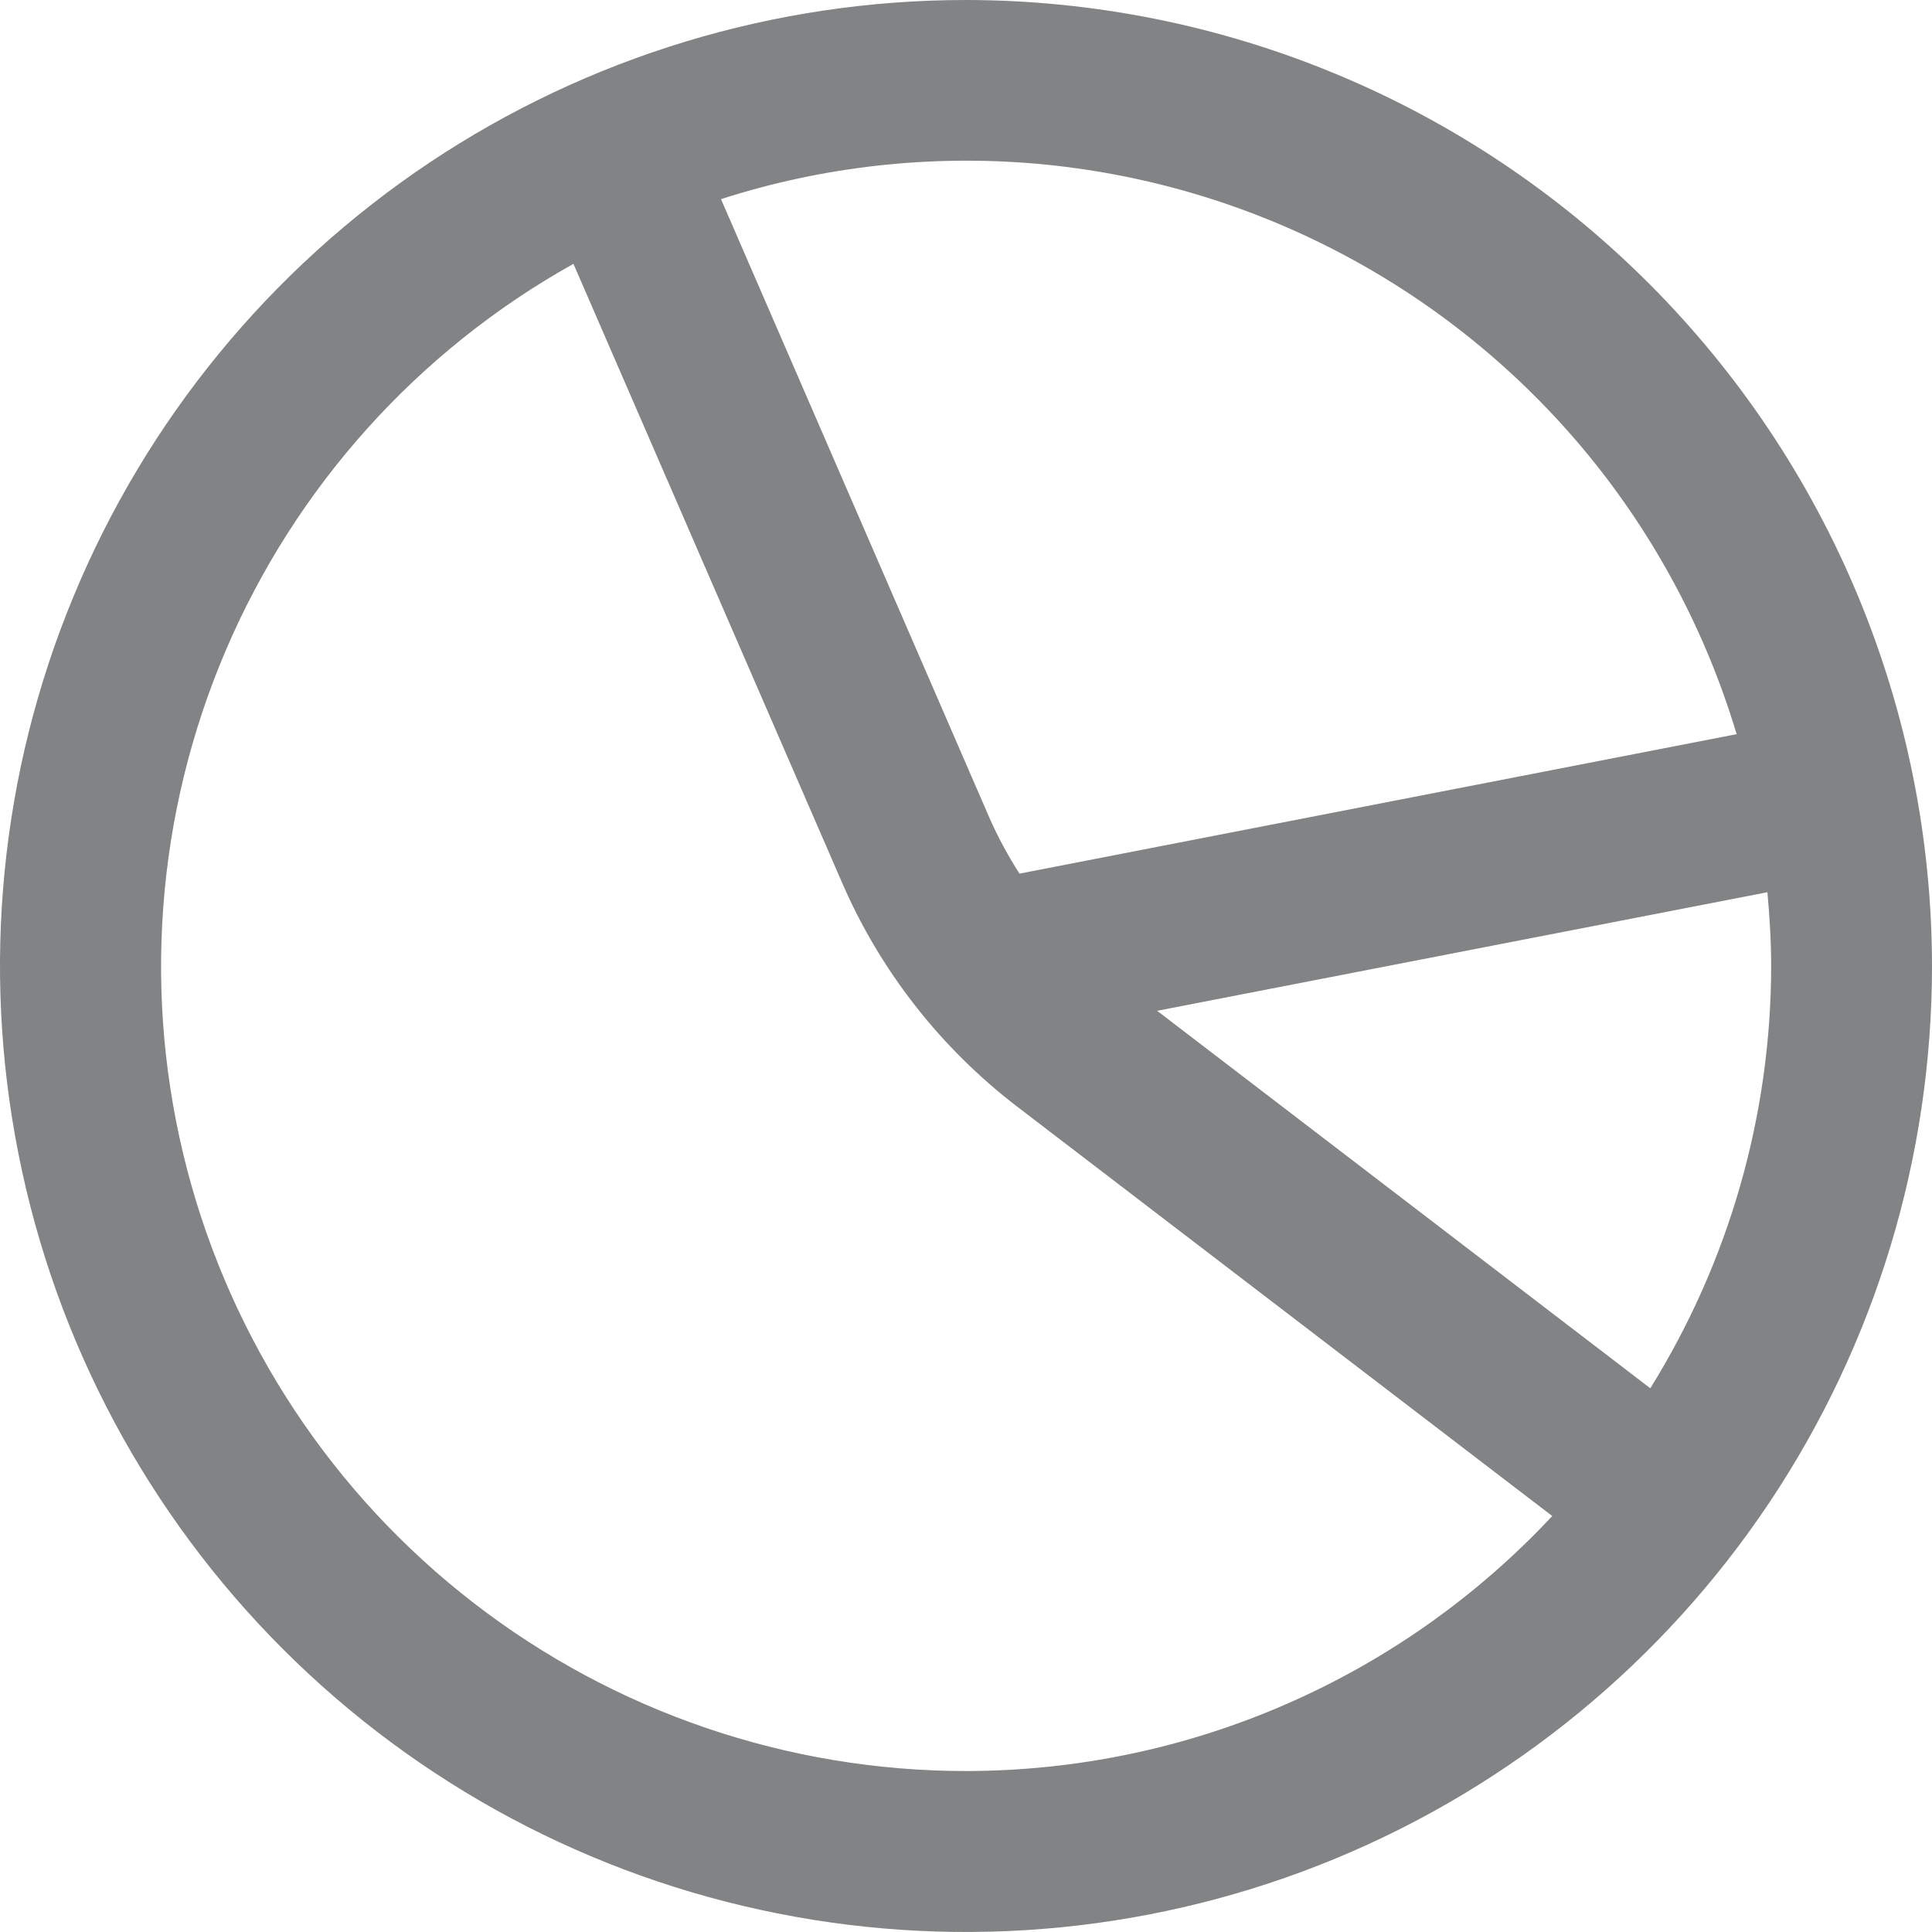 <svg width="16" height="16" viewBox="0 0 16 16" fill="none" xmlns="http://www.w3.org/2000/svg">
<g clip-path="url(#clip0_108_5975)">
<path d="M8 0C6.418 0 4.871 0.469 3.555 1.348C2.24 2.227 1.214 3.477 0.609 4.939C0.003 6.4 -0.155 8.009 0.154 9.561C0.462 11.113 1.224 12.538 2.343 13.657C3.462 14.776 4.887 15.538 6.439 15.846C7.991 16.155 9.6 15.996 11.062 15.391C12.523 14.786 13.773 13.76 14.652 12.445C15.531 11.129 16 9.582 16 8C15.998 5.879 15.154 3.845 13.654 2.346C12.155 0.846 10.121 0.002 8 0ZM14.382 6.08L8.443 7.235C8.35 7.09 8.268 6.939 8.198 6.782L5.971 1.649C6.814 1.378 7.703 1.279 8.584 1.356C9.466 1.434 10.324 1.686 11.107 2.099C11.89 2.511 12.583 3.076 13.146 3.759C13.708 4.443 14.128 5.232 14.382 6.08ZM8 14.667C6.525 14.667 5.091 14.178 3.924 13.276C2.756 12.374 1.921 11.11 1.549 9.683C1.177 8.255 1.29 6.744 1.869 5.388C2.448 4.031 3.461 2.904 4.749 2.185L6.975 7.313C7.291 8.041 7.789 8.677 8.419 9.161L12.855 12.555C12.233 13.221 11.482 13.752 10.647 14.115C9.812 14.479 8.911 14.666 8 14.667ZM13.667 11.497L9.583 8.371L14.637 7.389C14.655 7.589 14.668 7.794 14.668 8C14.667 9.236 14.32 10.447 13.667 11.497Z" fill="#818384"/>
</g>
<defs>
<clipPath id="clip0_108_5975">
<rect width="16" height="16" fill="white"/>
</clipPath>
</defs>
</svg>
